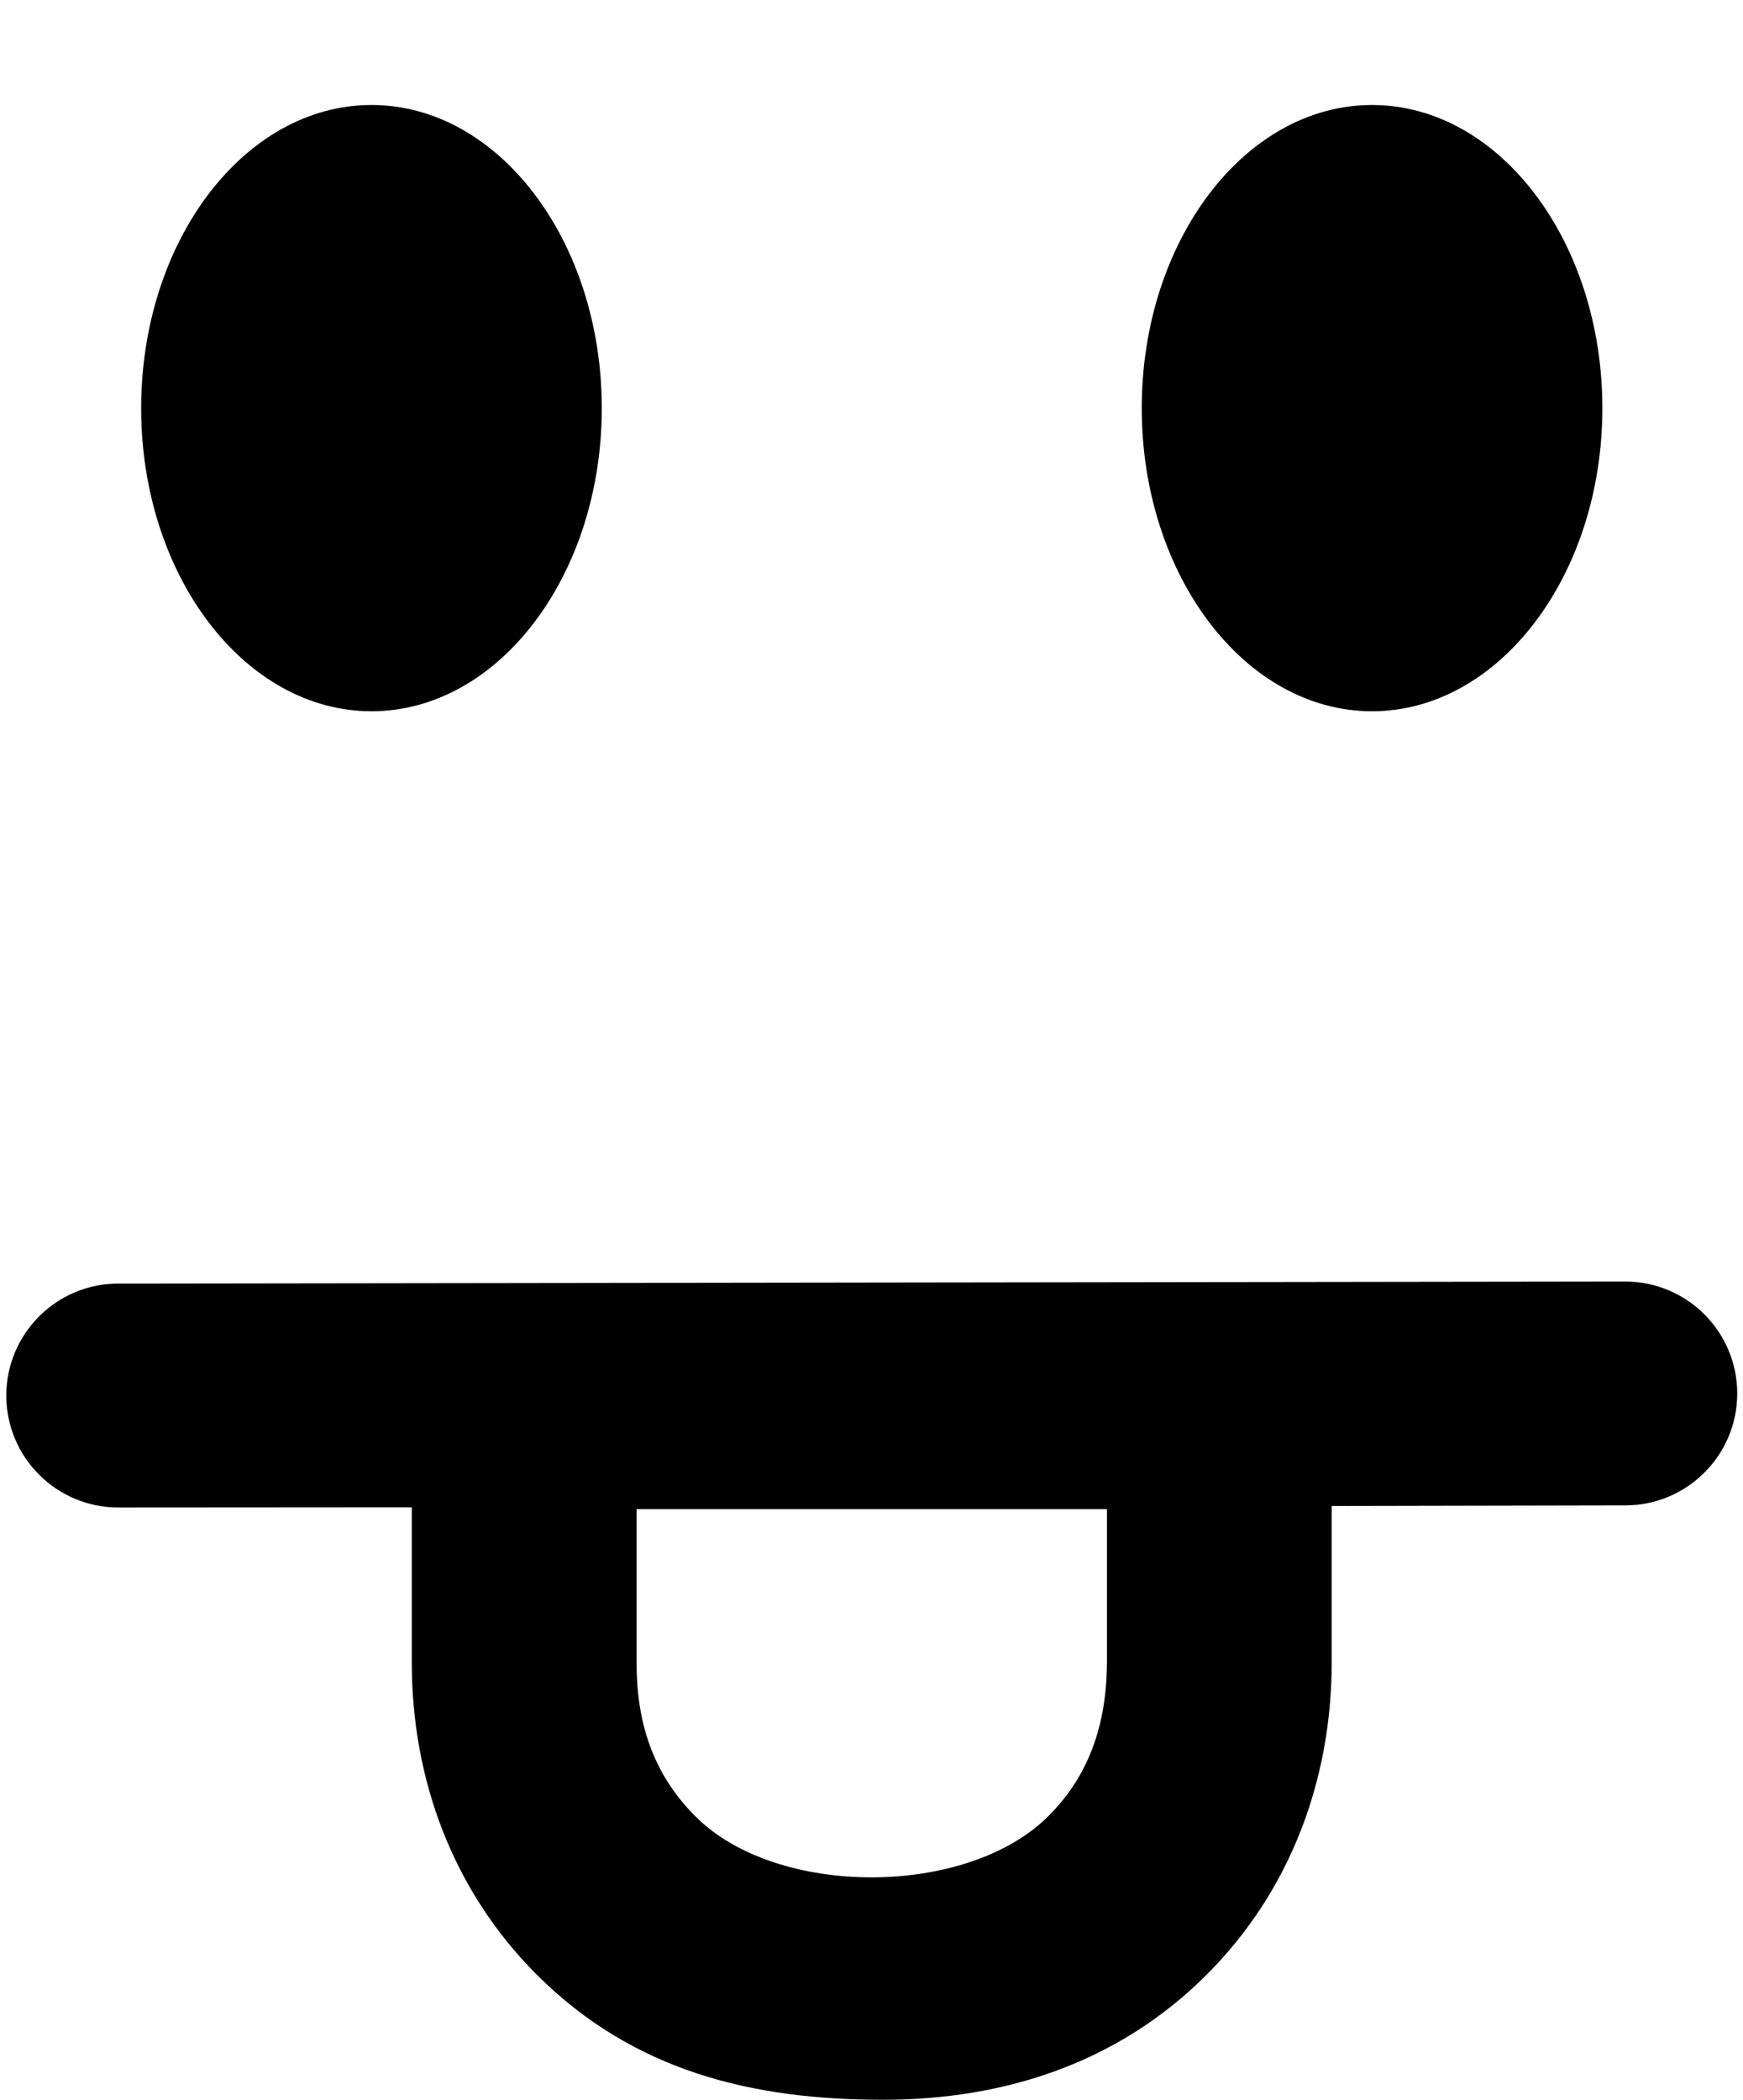 <svg xmlns="http://www.w3.org/2000/svg" width="0.83em" height="1em" viewBox="0 0 824 1000"><path fill="currentColor" d="M173.906 50c-60.551 0-109.688 64.791-109.688 144.375c0 79.505 49.137 144.313 109.688 144.313s109.656-64.808 109.656-144.313C283.562 114.791 234.456 50 173.906 50m476.438 0c-60.552 0-109.656 64.791-109.656 144.375c0 79.505 49.105 144.313 109.656 144.313c60.55 0 109.688-64.808 109.688-144.313C760.032 114.791 710.894 50 650.344 50m120.594 560.25l-717.625.969C23.895 611.219 0 635.114 0 664.532c0 29.417 23.895 53.313 53.313 53.313l139.781-.094v74c0 55.468 19.488 108.485 59.375 148.406c46.458 46.574 103.539 59.719 165.094 59.719c57.486 0 111.831-17.398 153.875-59.406c40.289-40.188 59.719-93.349 59.719-149.219v-74.125l139.781-.281c29.418 0 53.313-23.864 53.313-53.281c0-29.417-23.895-53.313-53.313-53.313zM300.125 718.625h224v72.094c0 27.767-7.072 53.331-27.906 74.094c-38.775 38.713-129.319 38.991-168.094.094c-20.442-20.478-28-44.986-28-73.156v-73.125z"/></svg>